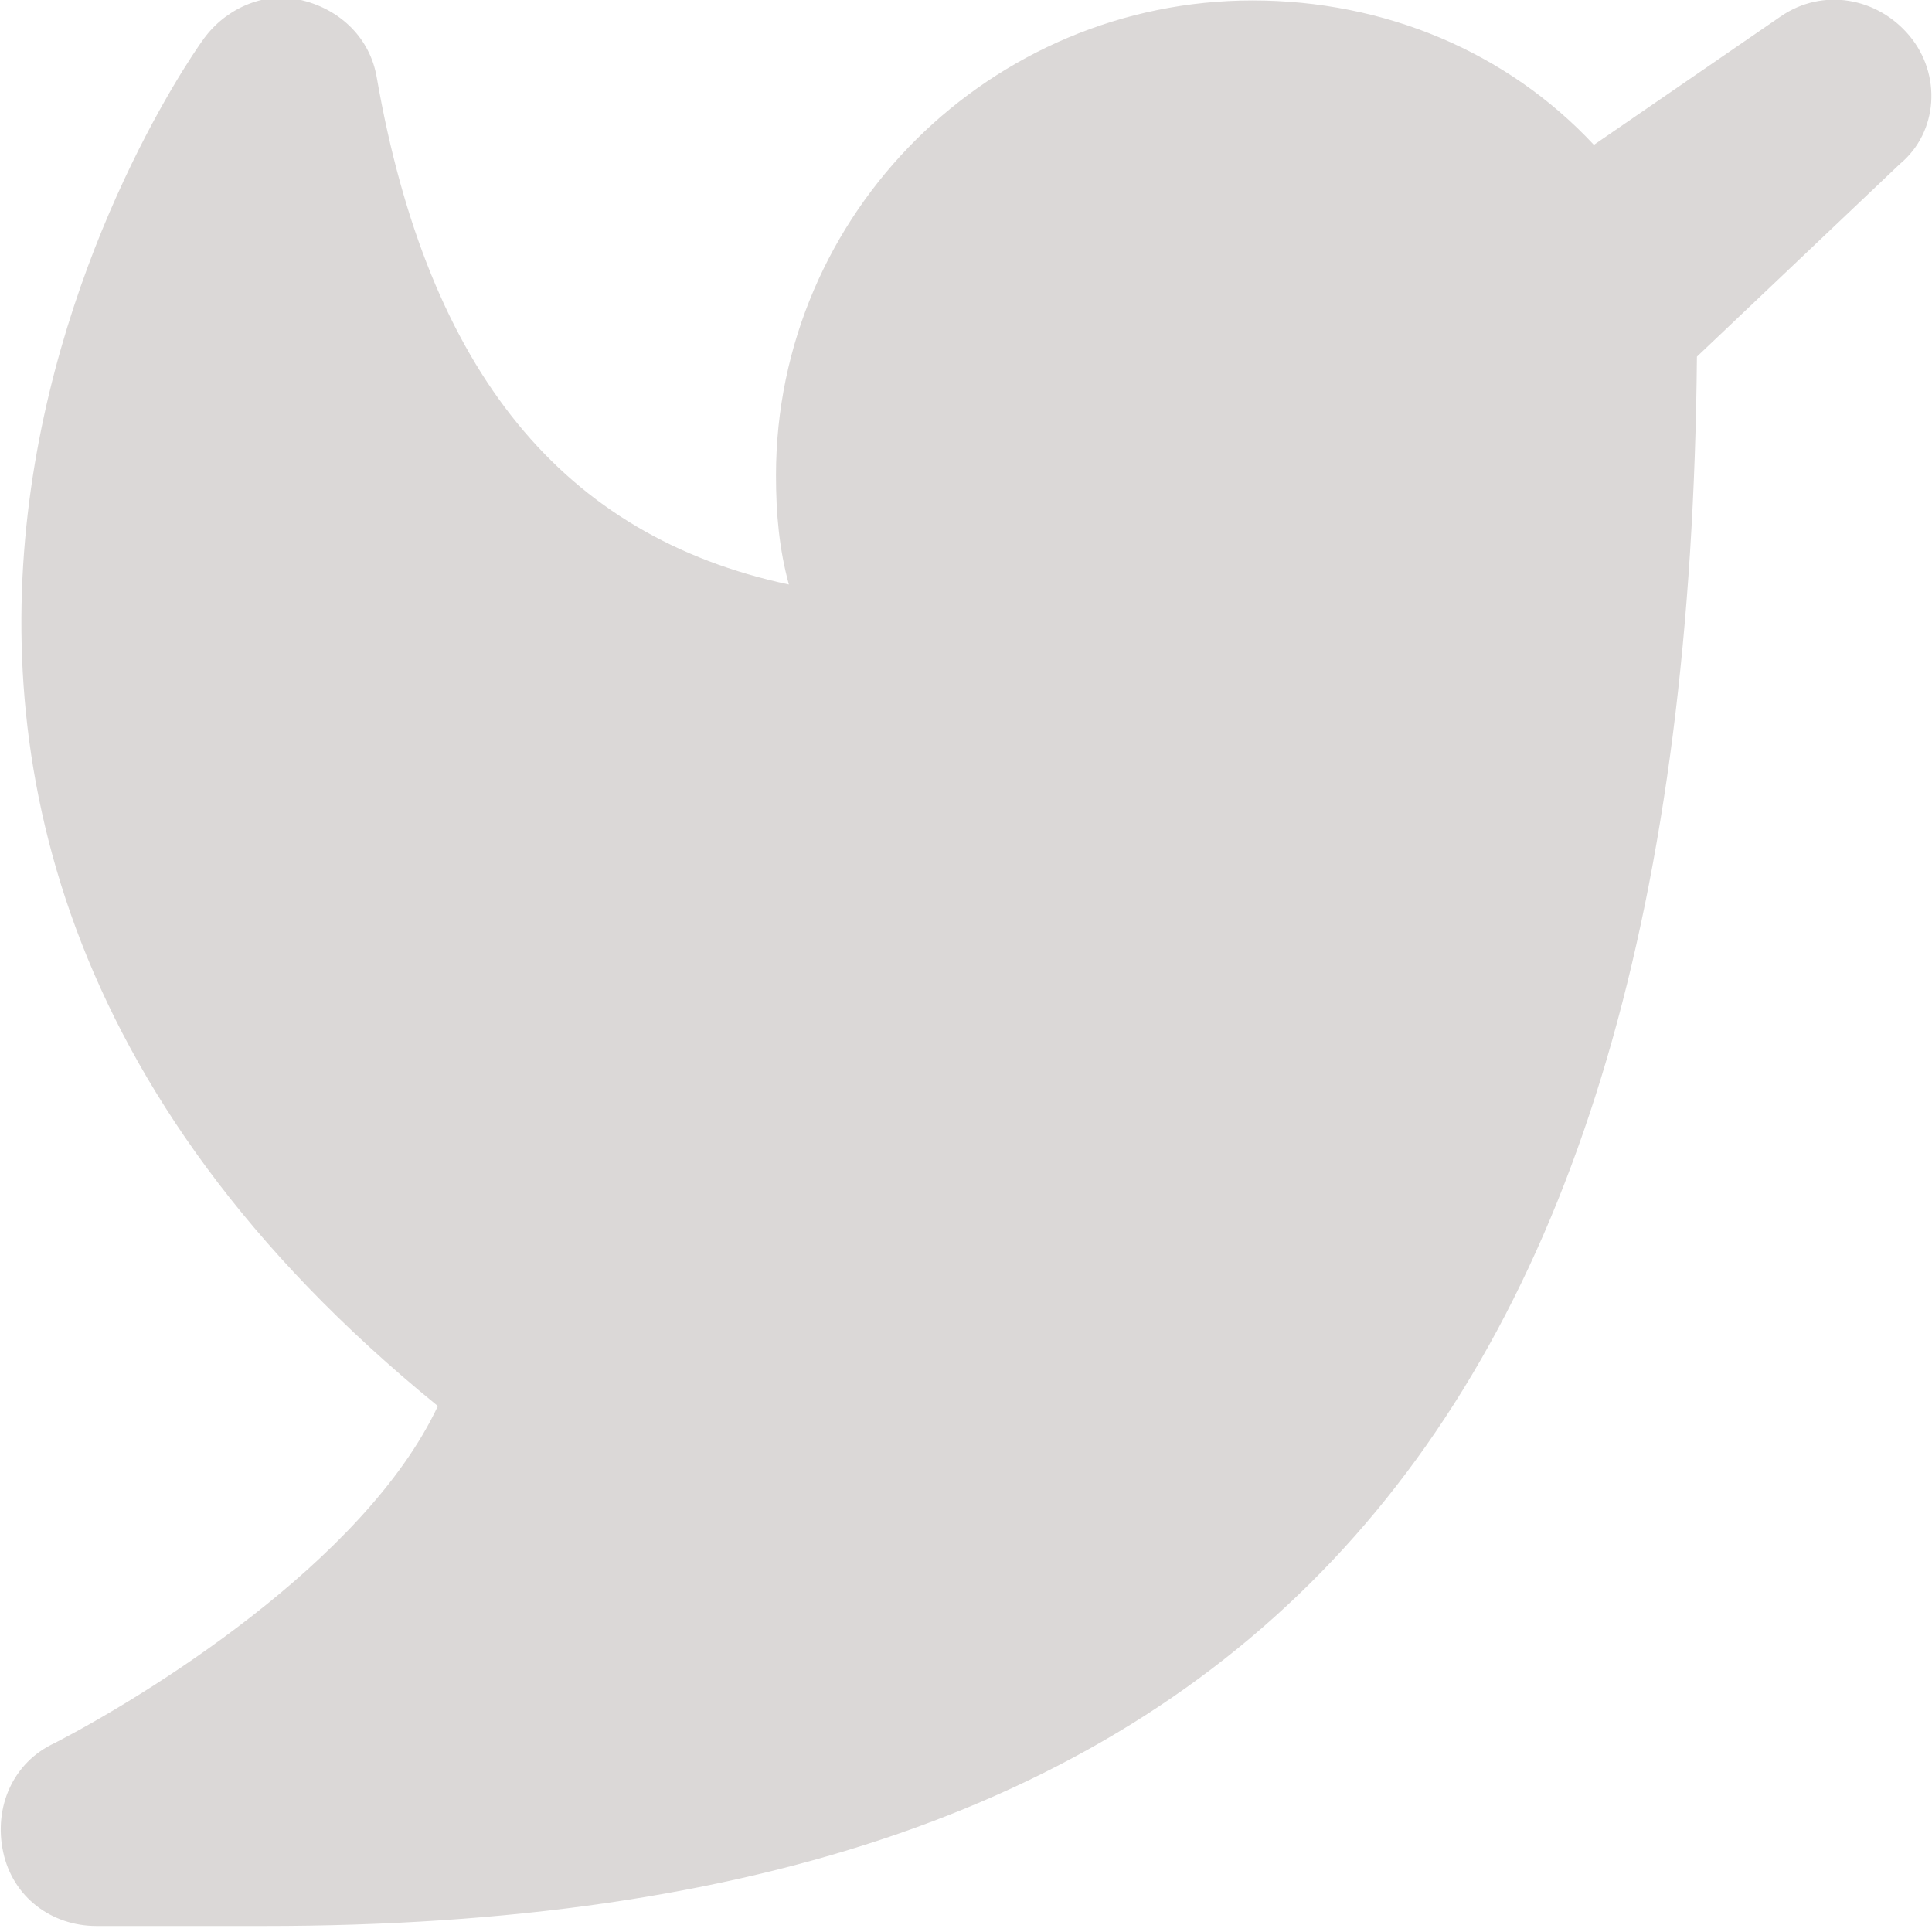 <svg width="40" height="40" viewBox="0 0 40 40" fill="none" xmlns="http://www.w3.org/2000/svg" xmlns:xlink="http://www.w3.org/1999/xlink">
<path d="M39.533,0.74C38.866,-0.058 37.733,-0.257 36.866,0.341L33,2.999C31.2,1.072 28.666,0.009 25.933,0.009C20.533,0.009 16.066,4.394 16.066,9.843C16.066,10.64 16.133,11.371 16.333,12.102C11.666,11.105 8.866,7.716 7.8,1.603C7.666,0.806 7.066,0.208 6.266,0.009C5.533,-0.191 4.733,0.142 4.266,0.74C4.133,0.872 -6.867,16.155 9.066,29.111C7.533,32.367 2.933,35.158 1.133,36.088C0.266,36.487 -0.134,37.417 0.066,38.347C0.266,39.278 1.066,39.876 2,39.876L5.466,39.876C25.733,39.876 34.933,29.842 35.133,7.384L39.333,3.397C40.133,2.733 40.2,1.537 39.533,0.74Z" fill="#DBD8D7"/>
</svg>
